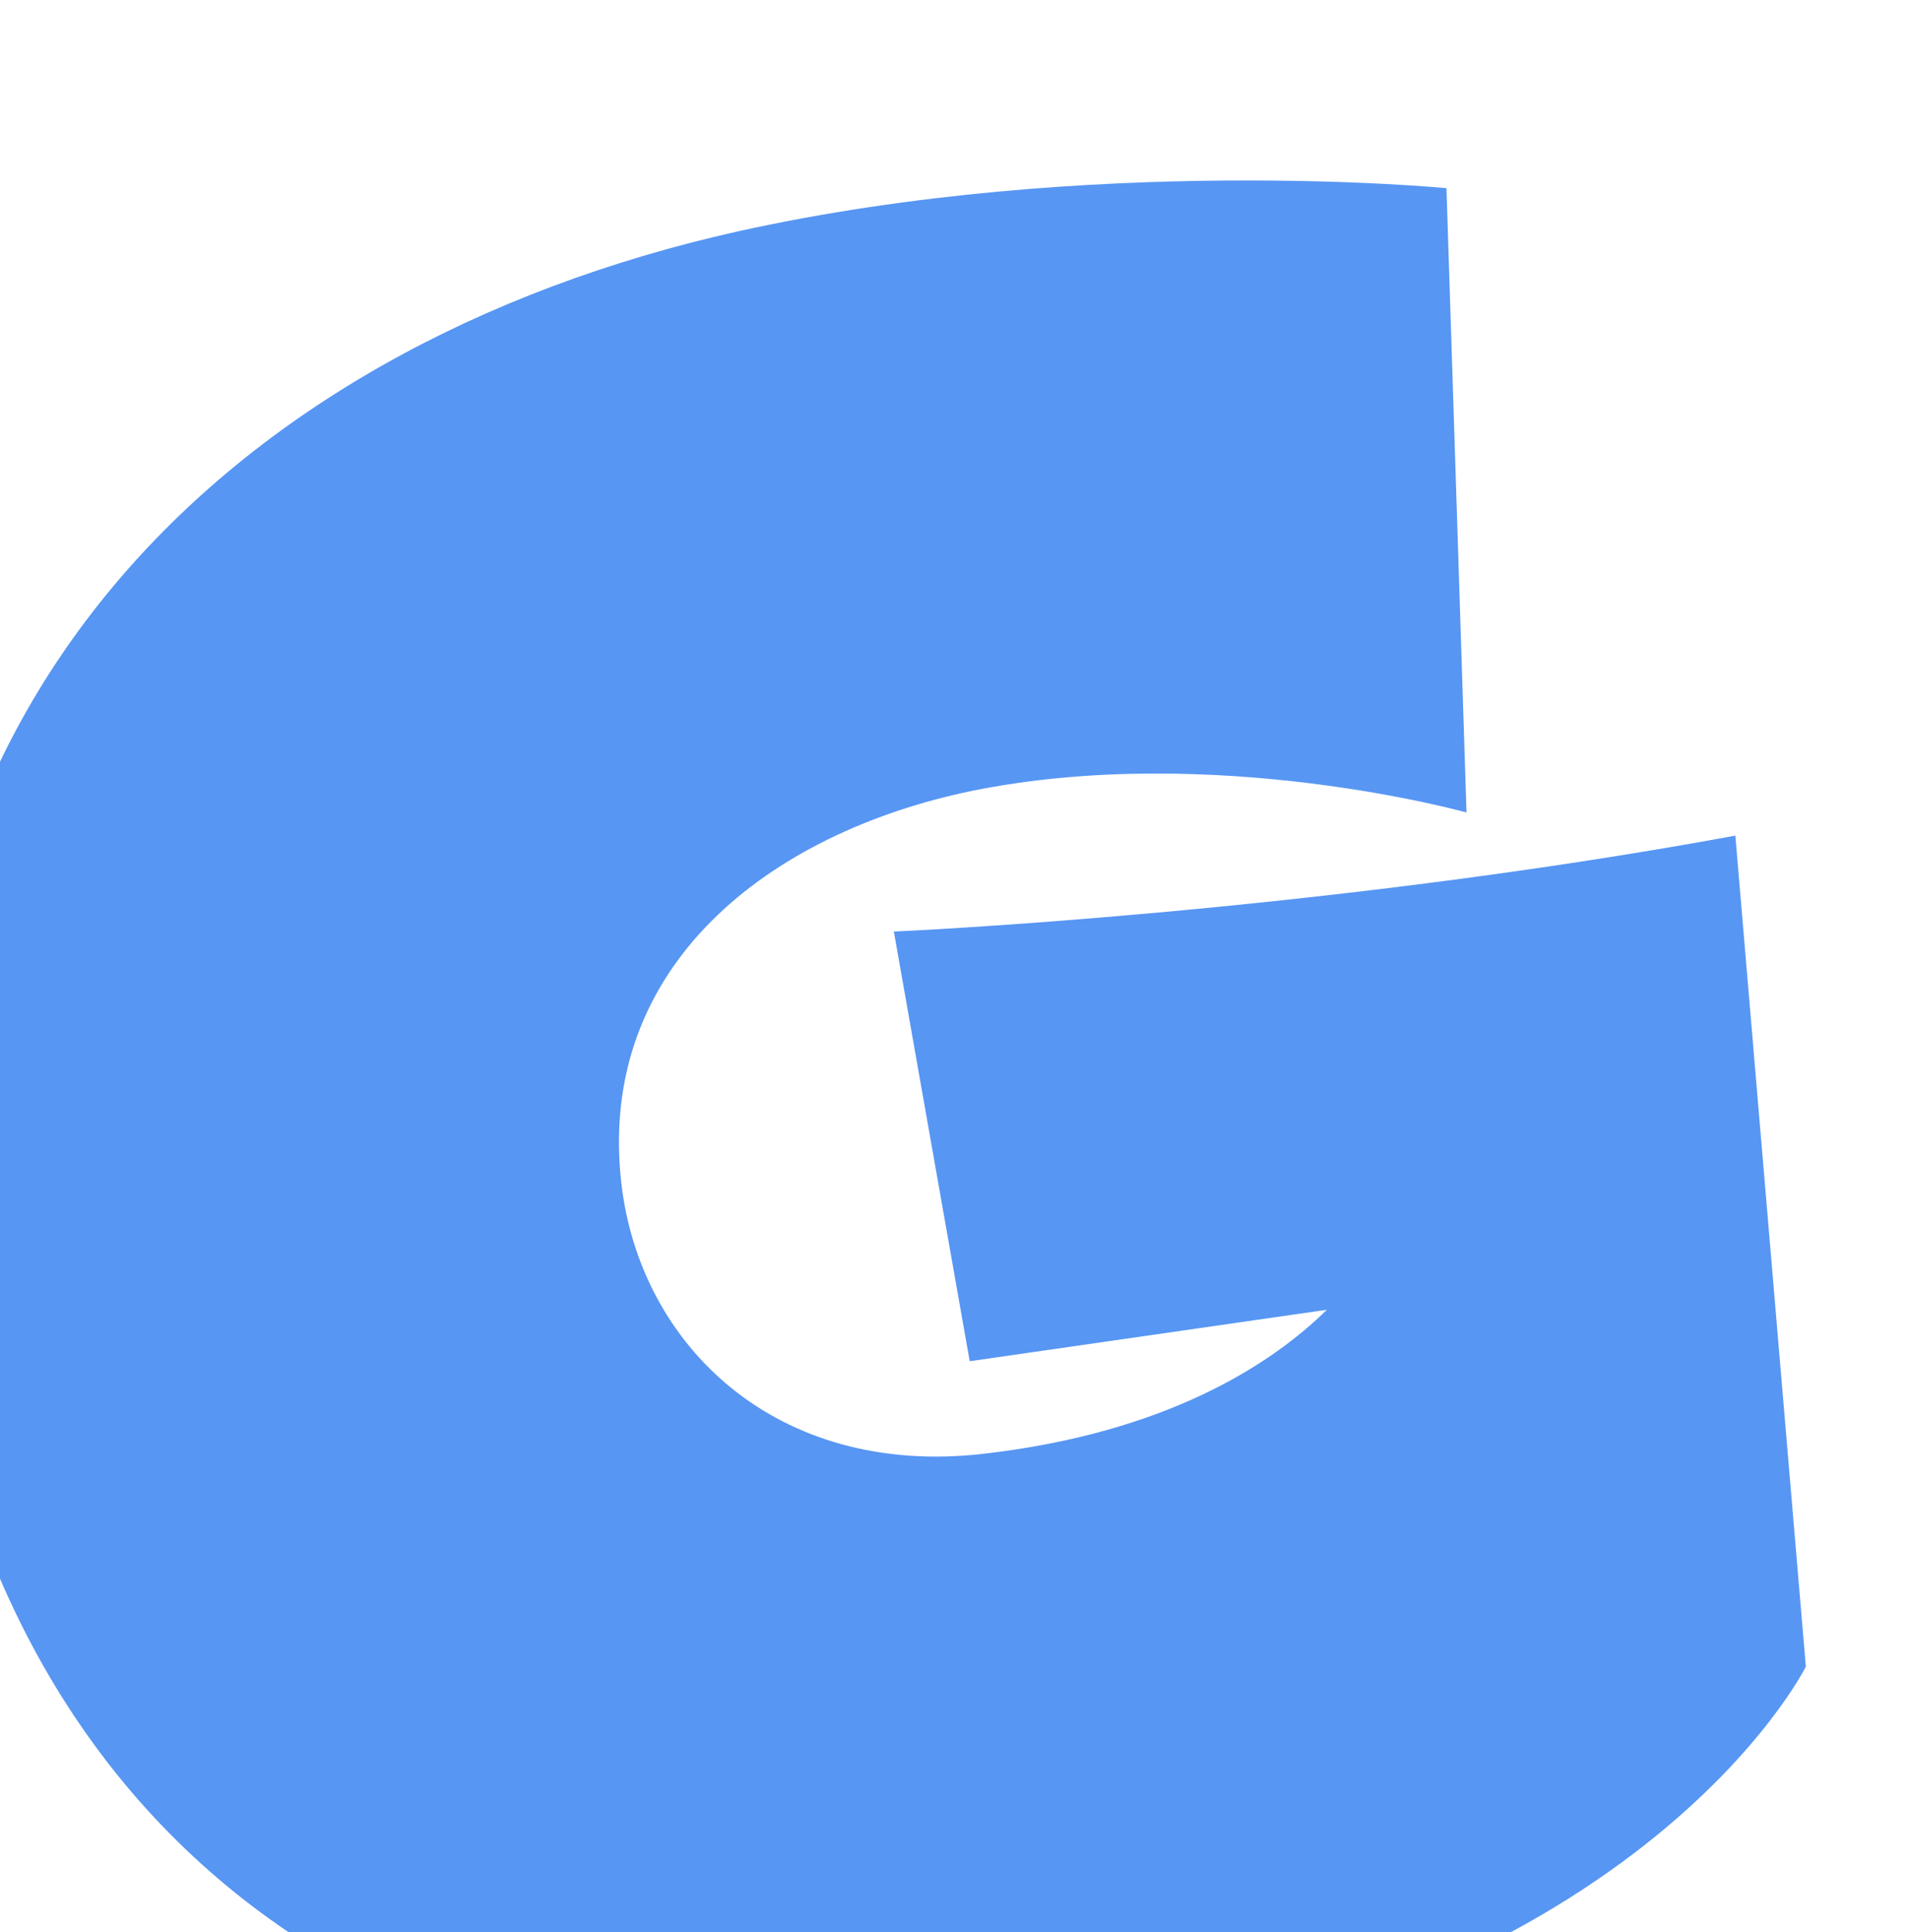 <svg width="82" height="83" viewBox="0 0 82 83" fill="none" xmlns="http://www.w3.org/2000/svg">
<g filter="url(#filter0_ii_3281_16028)">
<path d="M47.881 82.171C20.058 85.341 3.288 70.965 0.651 47.818C-2.091 23.758 13.542 7.884 35.733 2.93C50.83 -0.408 66.132 1.083 66.132 1.083L66.993 27.898C66.993 27.898 56.136 24.862 45.749 26.97C37.06 28.768 29.624 34.467 30.689 43.817C31.482 50.773 37.328 56.46 46.222 55.446C54.09 54.55 58.606 51.609 60.995 49.258L45.653 51.468L42.395 33.012C42.395 33.012 60.44 32.226 78.541 28.893L81.569 64.586C81.569 64.586 74.335 79.156 47.881 82.171Z" fill="#5796F3"/>
</g>
<defs>
<filter id="filter0_ii_3281_16028" x="-3.662" y="-3.249" width="85.232" height="96.856" filterUnits="userSpaceOnUse" color-interpolation-filters="sRGB">
<feFlood flood-opacity="0" result="BackgroundImageFix"/>
<feBlend mode="normal" in="SourceGraphic" in2="BackgroundImageFix" result="shape"/>
<feColorMatrix in="SourceAlpha" type="matrix" values="0 0 0 0 0 0 0 0 0 0 0 0 0 0 0 0 0 0 127 0" result="hardAlpha"/>
<feOffset dx="-4" dy="-4"/>
<feGaussianBlur stdDeviation="8"/>
<feComposite in2="hardAlpha" operator="arithmetic" k2="-1" k3="1"/>
<feColorMatrix type="matrix" values="0 0 0 0 0.269 0 0 0 0 0.464 0 0 0 0 0.826 0 0 0 0.94 0"/>
<feBlend mode="normal" in2="shape" result="effect1_innerShadow_3281_16028"/>
<feColorMatrix in="SourceAlpha" type="matrix" values="0 0 0 0 0 0 0 0 0 0 0 0 0 0 0 0 0 0 127 0" result="hardAlpha"/>
<feOffset dy="11"/>
<feGaussianBlur stdDeviation="14"/>
<feComposite in2="hardAlpha" operator="arithmetic" k2="-1" k3="1"/>
<feColorMatrix type="matrix" values="0 0 0 0 0.746 0 0 0 0 0.835 0 0 0 0 1 0 0 0 0.55 0"/>
<feBlend mode="normal" in2="effect1_innerShadow_3281_16028" result="effect2_innerShadow_3281_16028"/>
</filter>
</defs>
</svg>
